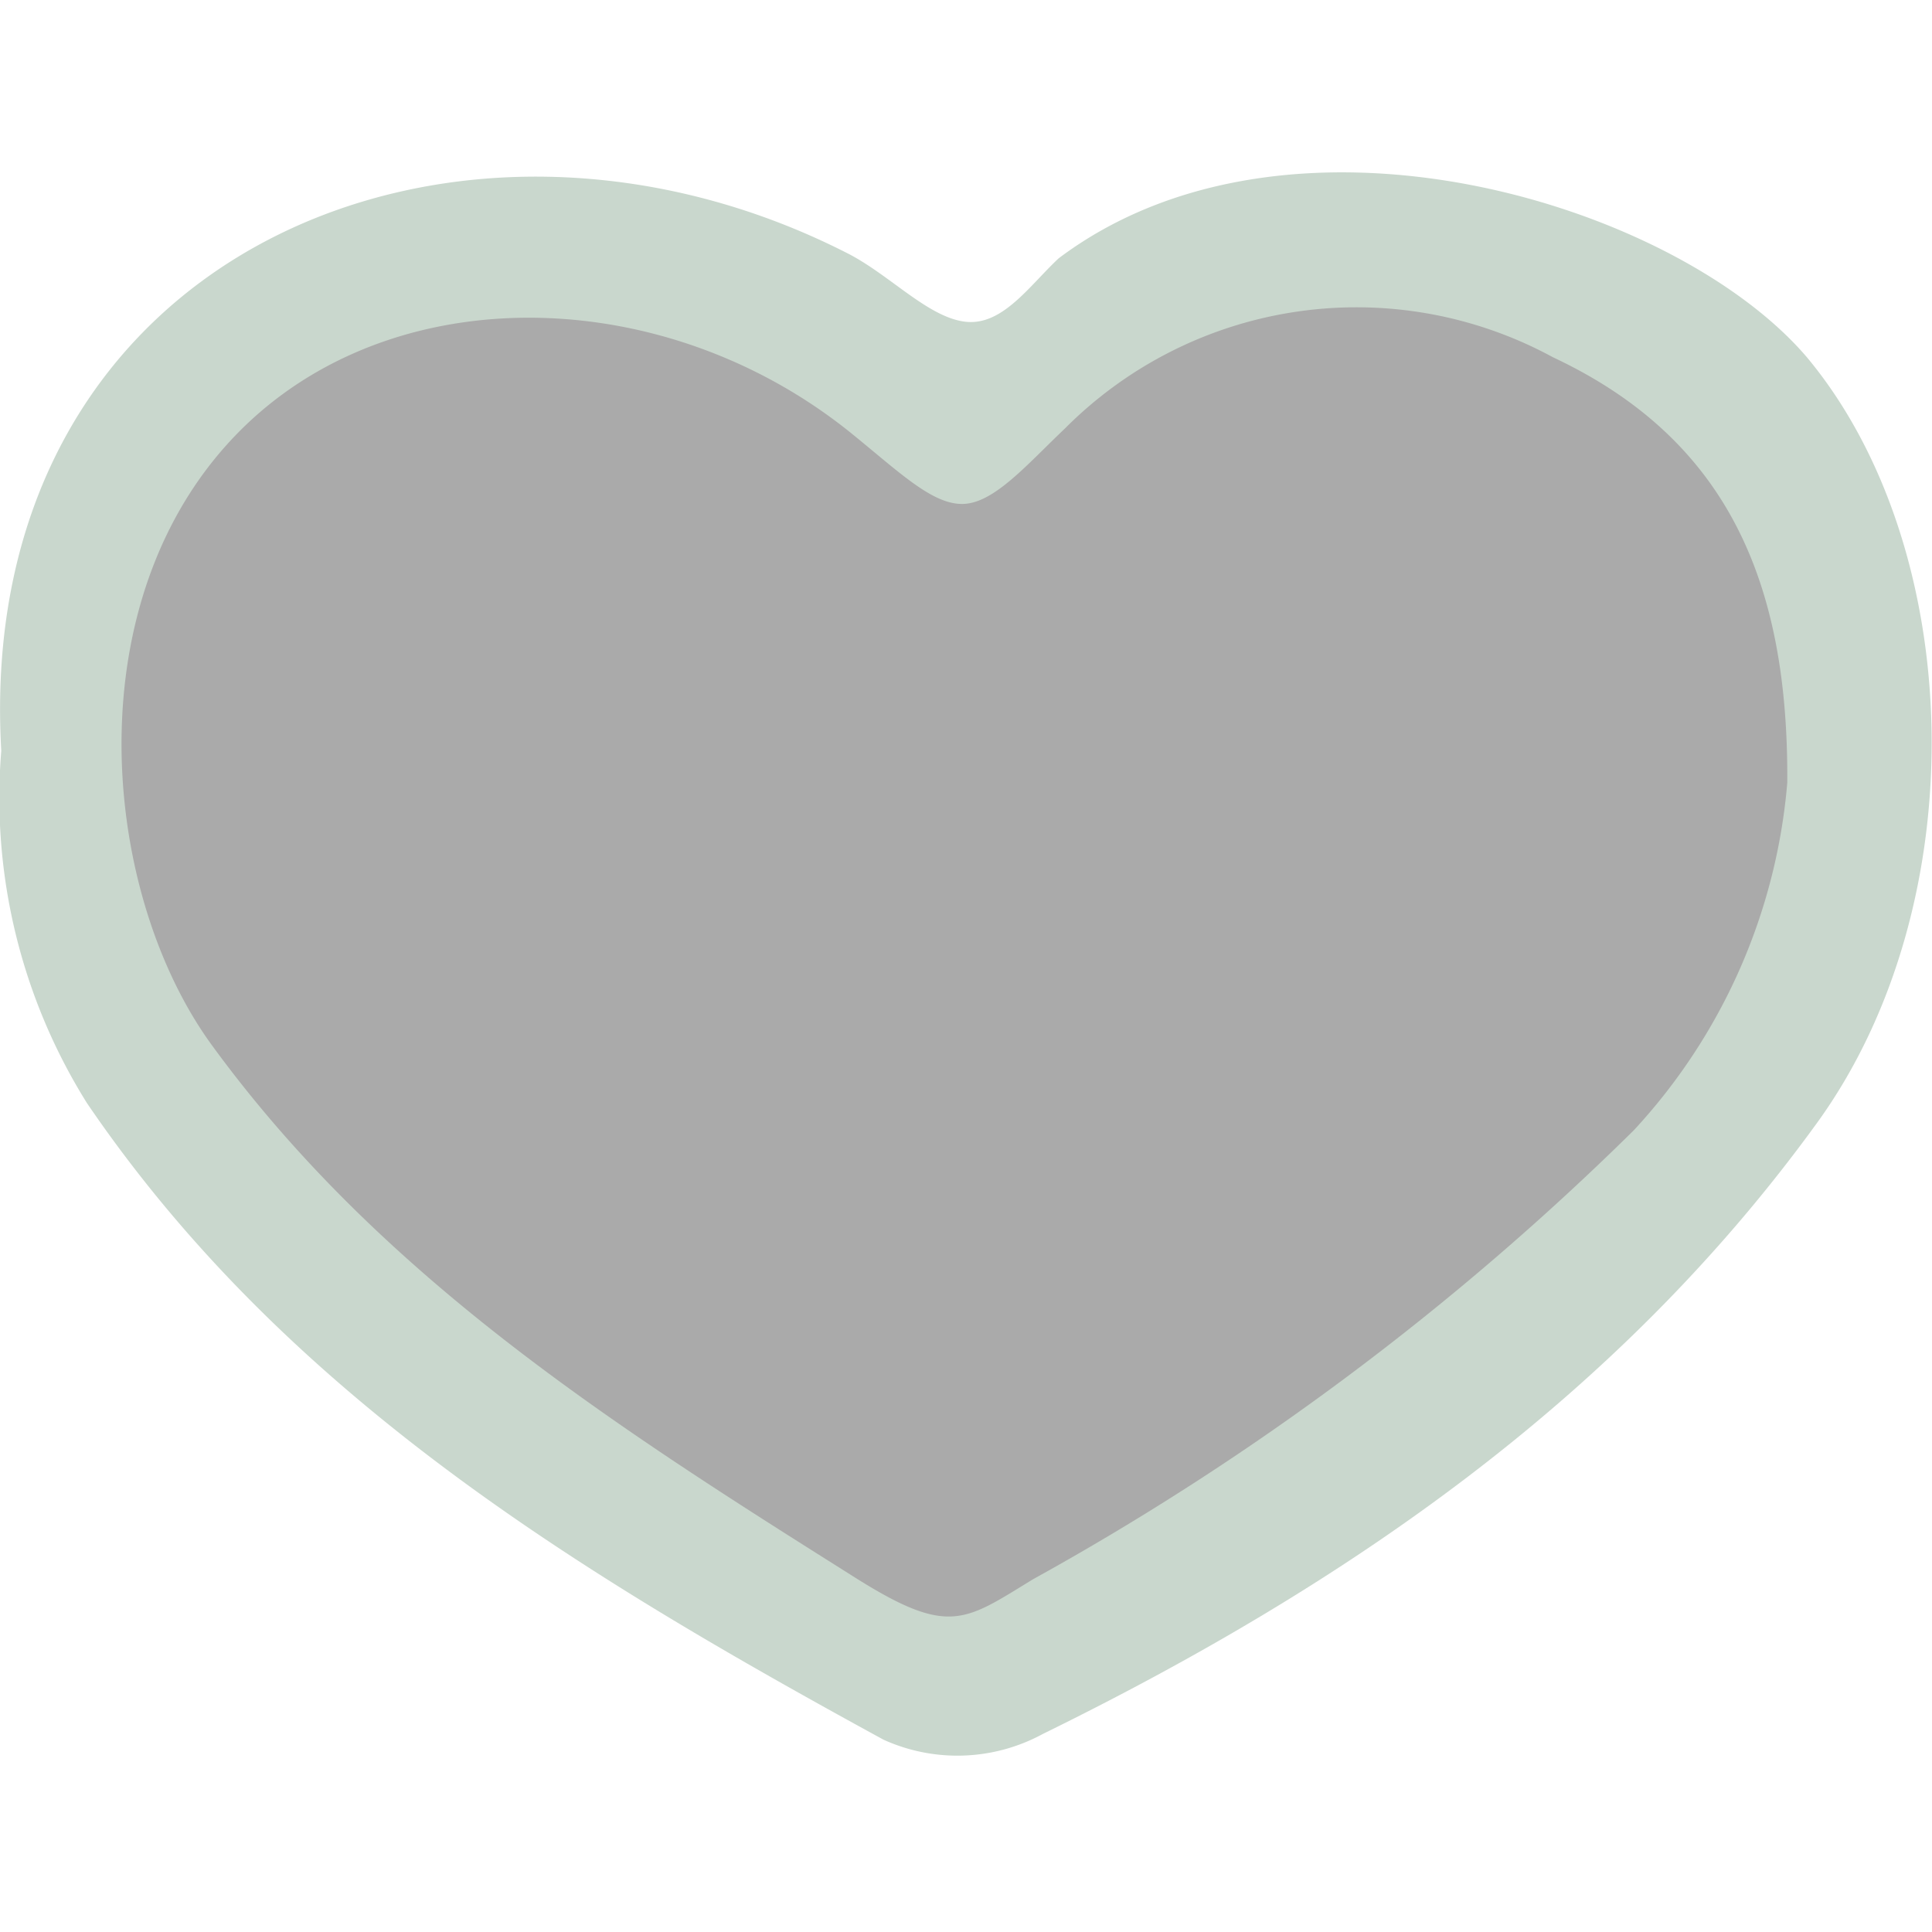 <svg xmlns="http://www.w3.org/2000/svg" viewBox="0 0 30.44 24.98" width="16" height="16"><defs><style>.cls-1{fill:#c9d7cd;}.cls-2{fill:#aaa;}</style></defs><path class="cls-1" d="M.86,13.2c-.45-7.86,7.2-11,13.37-7.82.66.35,1.25,1,1.83,1.06s1-.57,1.46-1C21.15,2.71,27.23,4.56,29.31,7c2.5,3,2.68,8.58.16,12.06-3.15,4.35-7.43,7.29-12.2,9.63a2.82,2.82,0,0,1-2.51.09C10,26.18,5.36,23.38,2.21,18.75A9.07,9.07,0,0,1,.86,13.2Z" transform="translate(-0.84 -4.1)"/><path class="cls-2" d="M29,13.6v.1a9.18,9.18,0,0,1-2.42,5.48,43.25,43.25,0,0,1-9.46,7.07c-1.1.67-1.33.92-2.88-.07-3.7-2.33-7.39-4.68-10.06-8.34-1.81-2.48-2.21-7.31.67-9.9,2.44-2.19,6.52-2.05,9.37.23.77.62,1.3,1.15,1.79,1.14s1-.61,1.61-1.19A6.48,6.48,0,0,1,25.31,7C28.08,8.3,29,10.57,29,13.6Z" transform="translate(-0.84 -4.1)"/></svg>